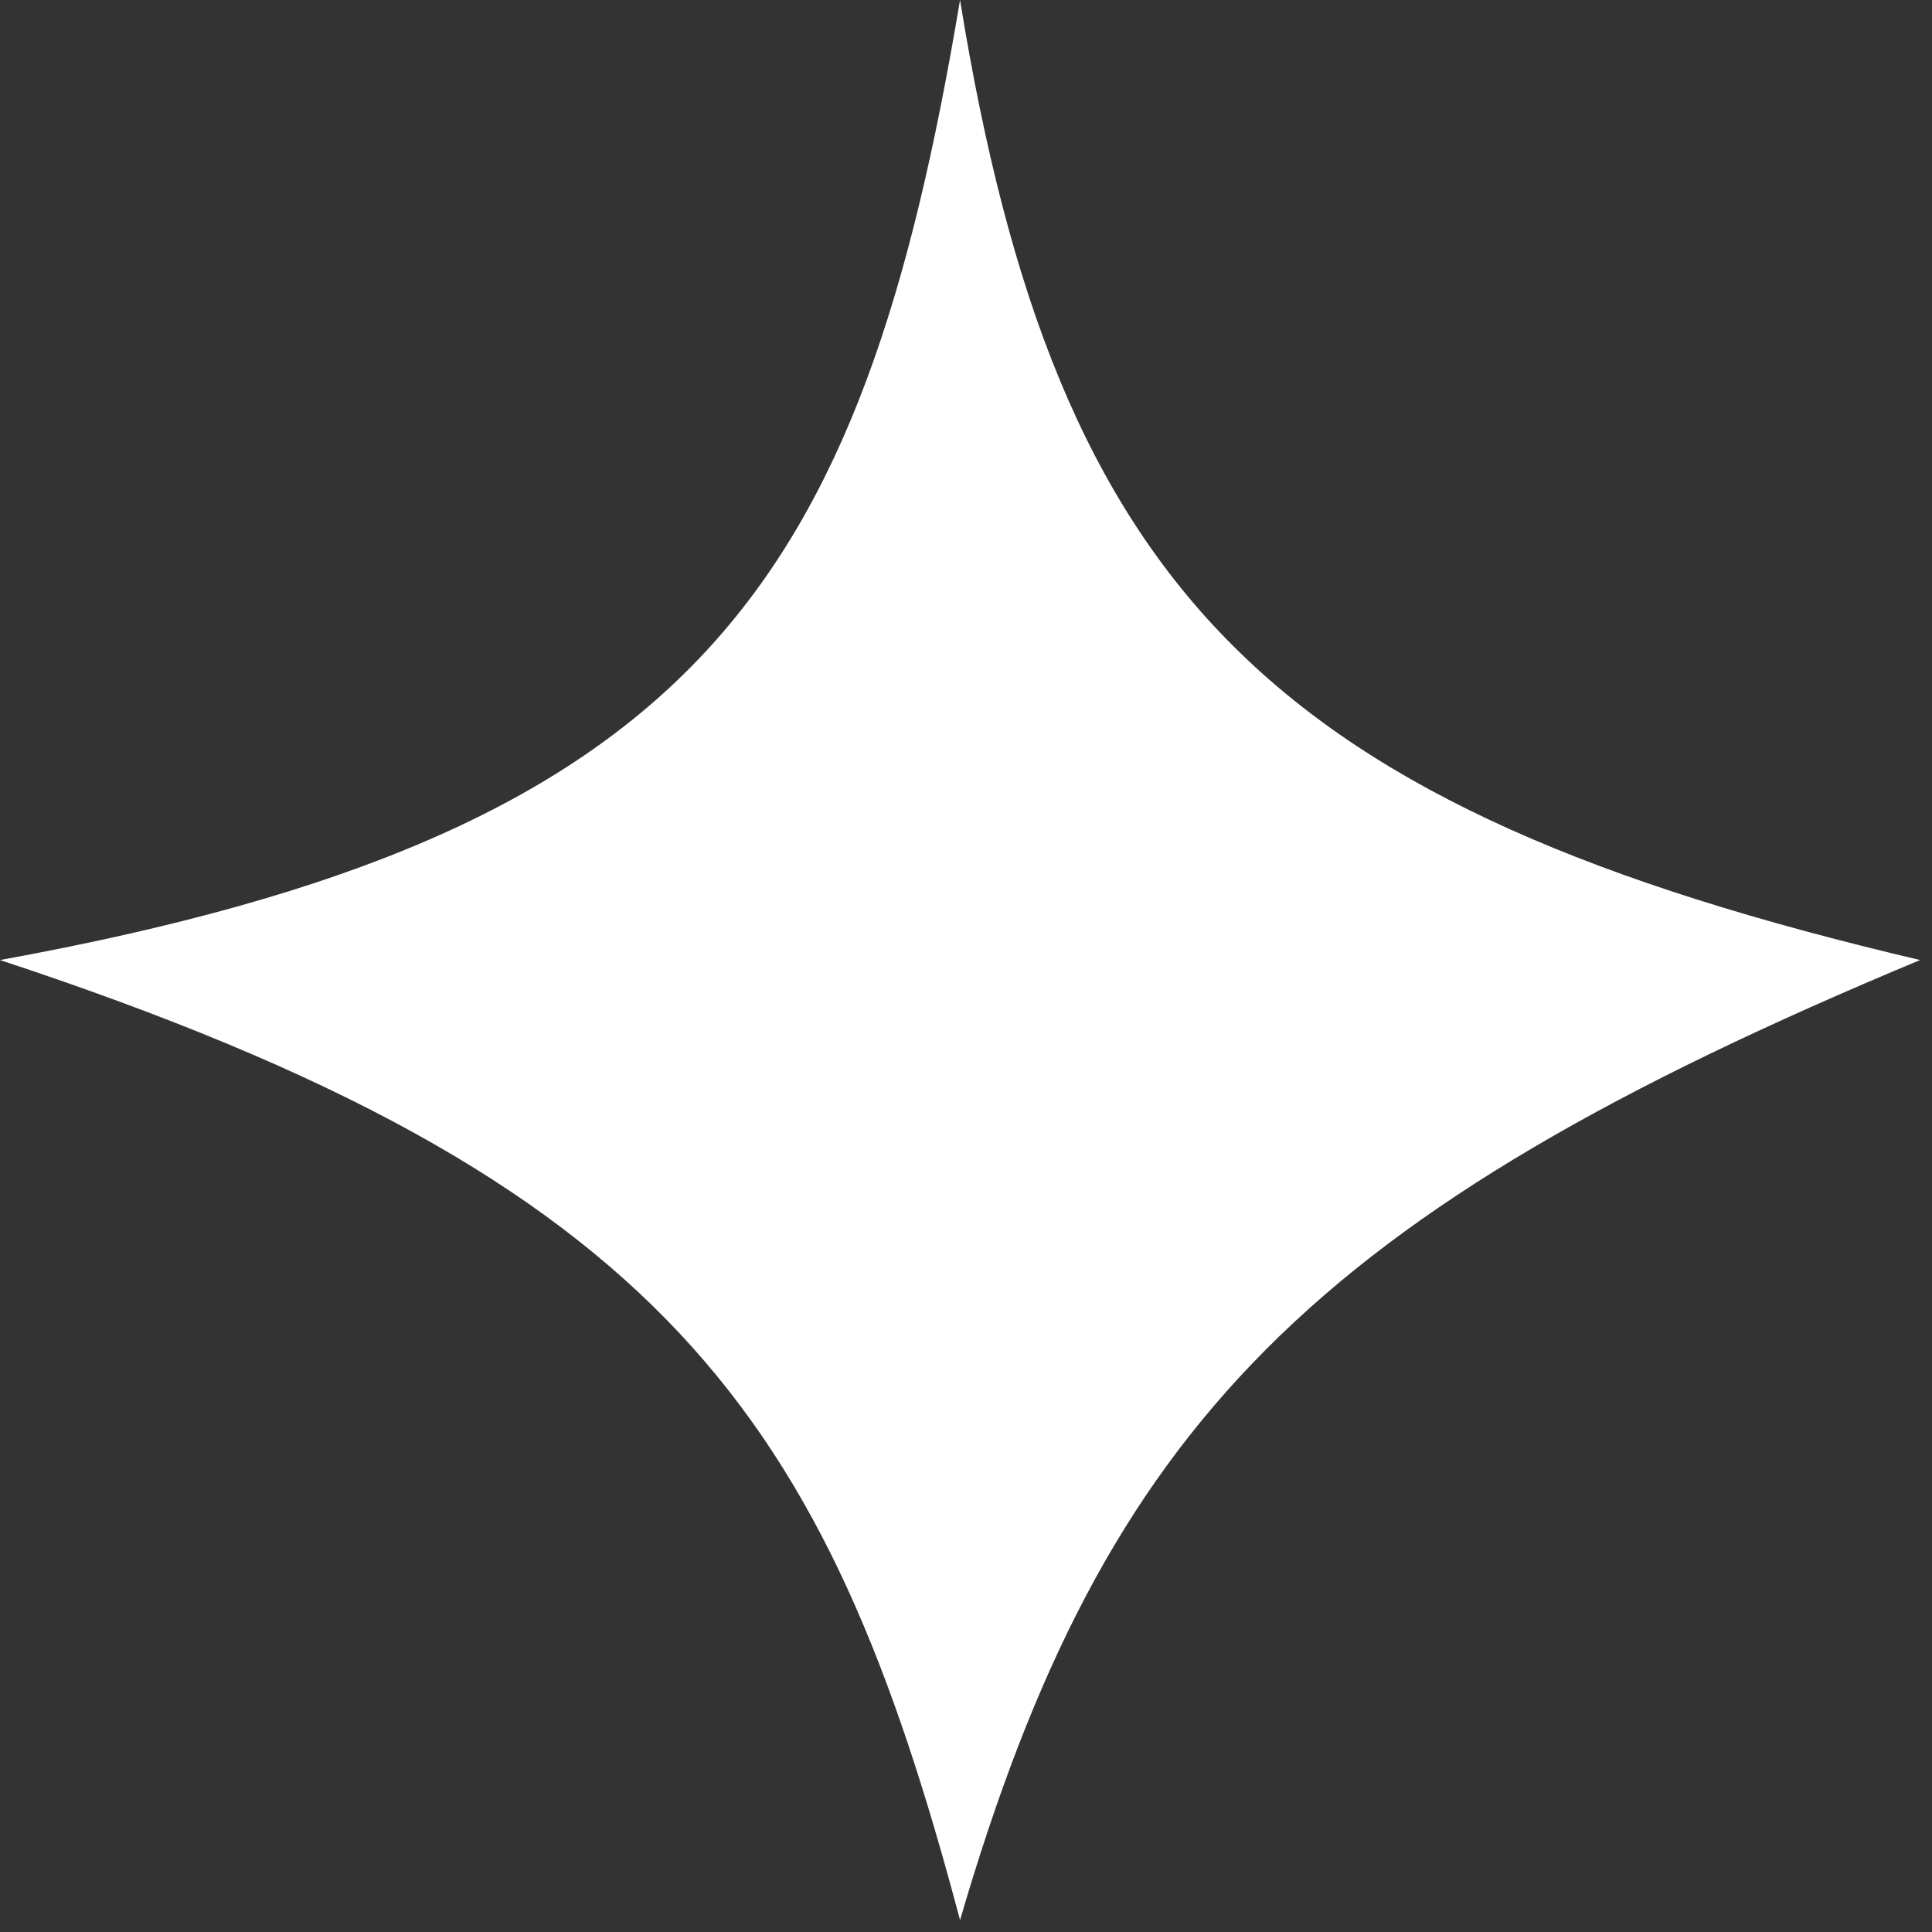<svg width="81" height="81" viewBox="0 0 81 81" fill="none" xmlns="http://www.w3.org/2000/svg">
<rect x="0" y="0" width="81" height="81" fill="#333333" stroke="none"/>
<path d="M0 40.25C29.182 34.941 36.121 24.673 40.25 4.29395e-07C44.294 24.943 53.326 33.86 80.5 40.25C54.983 50.885 46.329 59.709 40.25 80.5C34.653 59.411 27.965 49.468 0 40.25Z" fill="white"/>
</svg>
